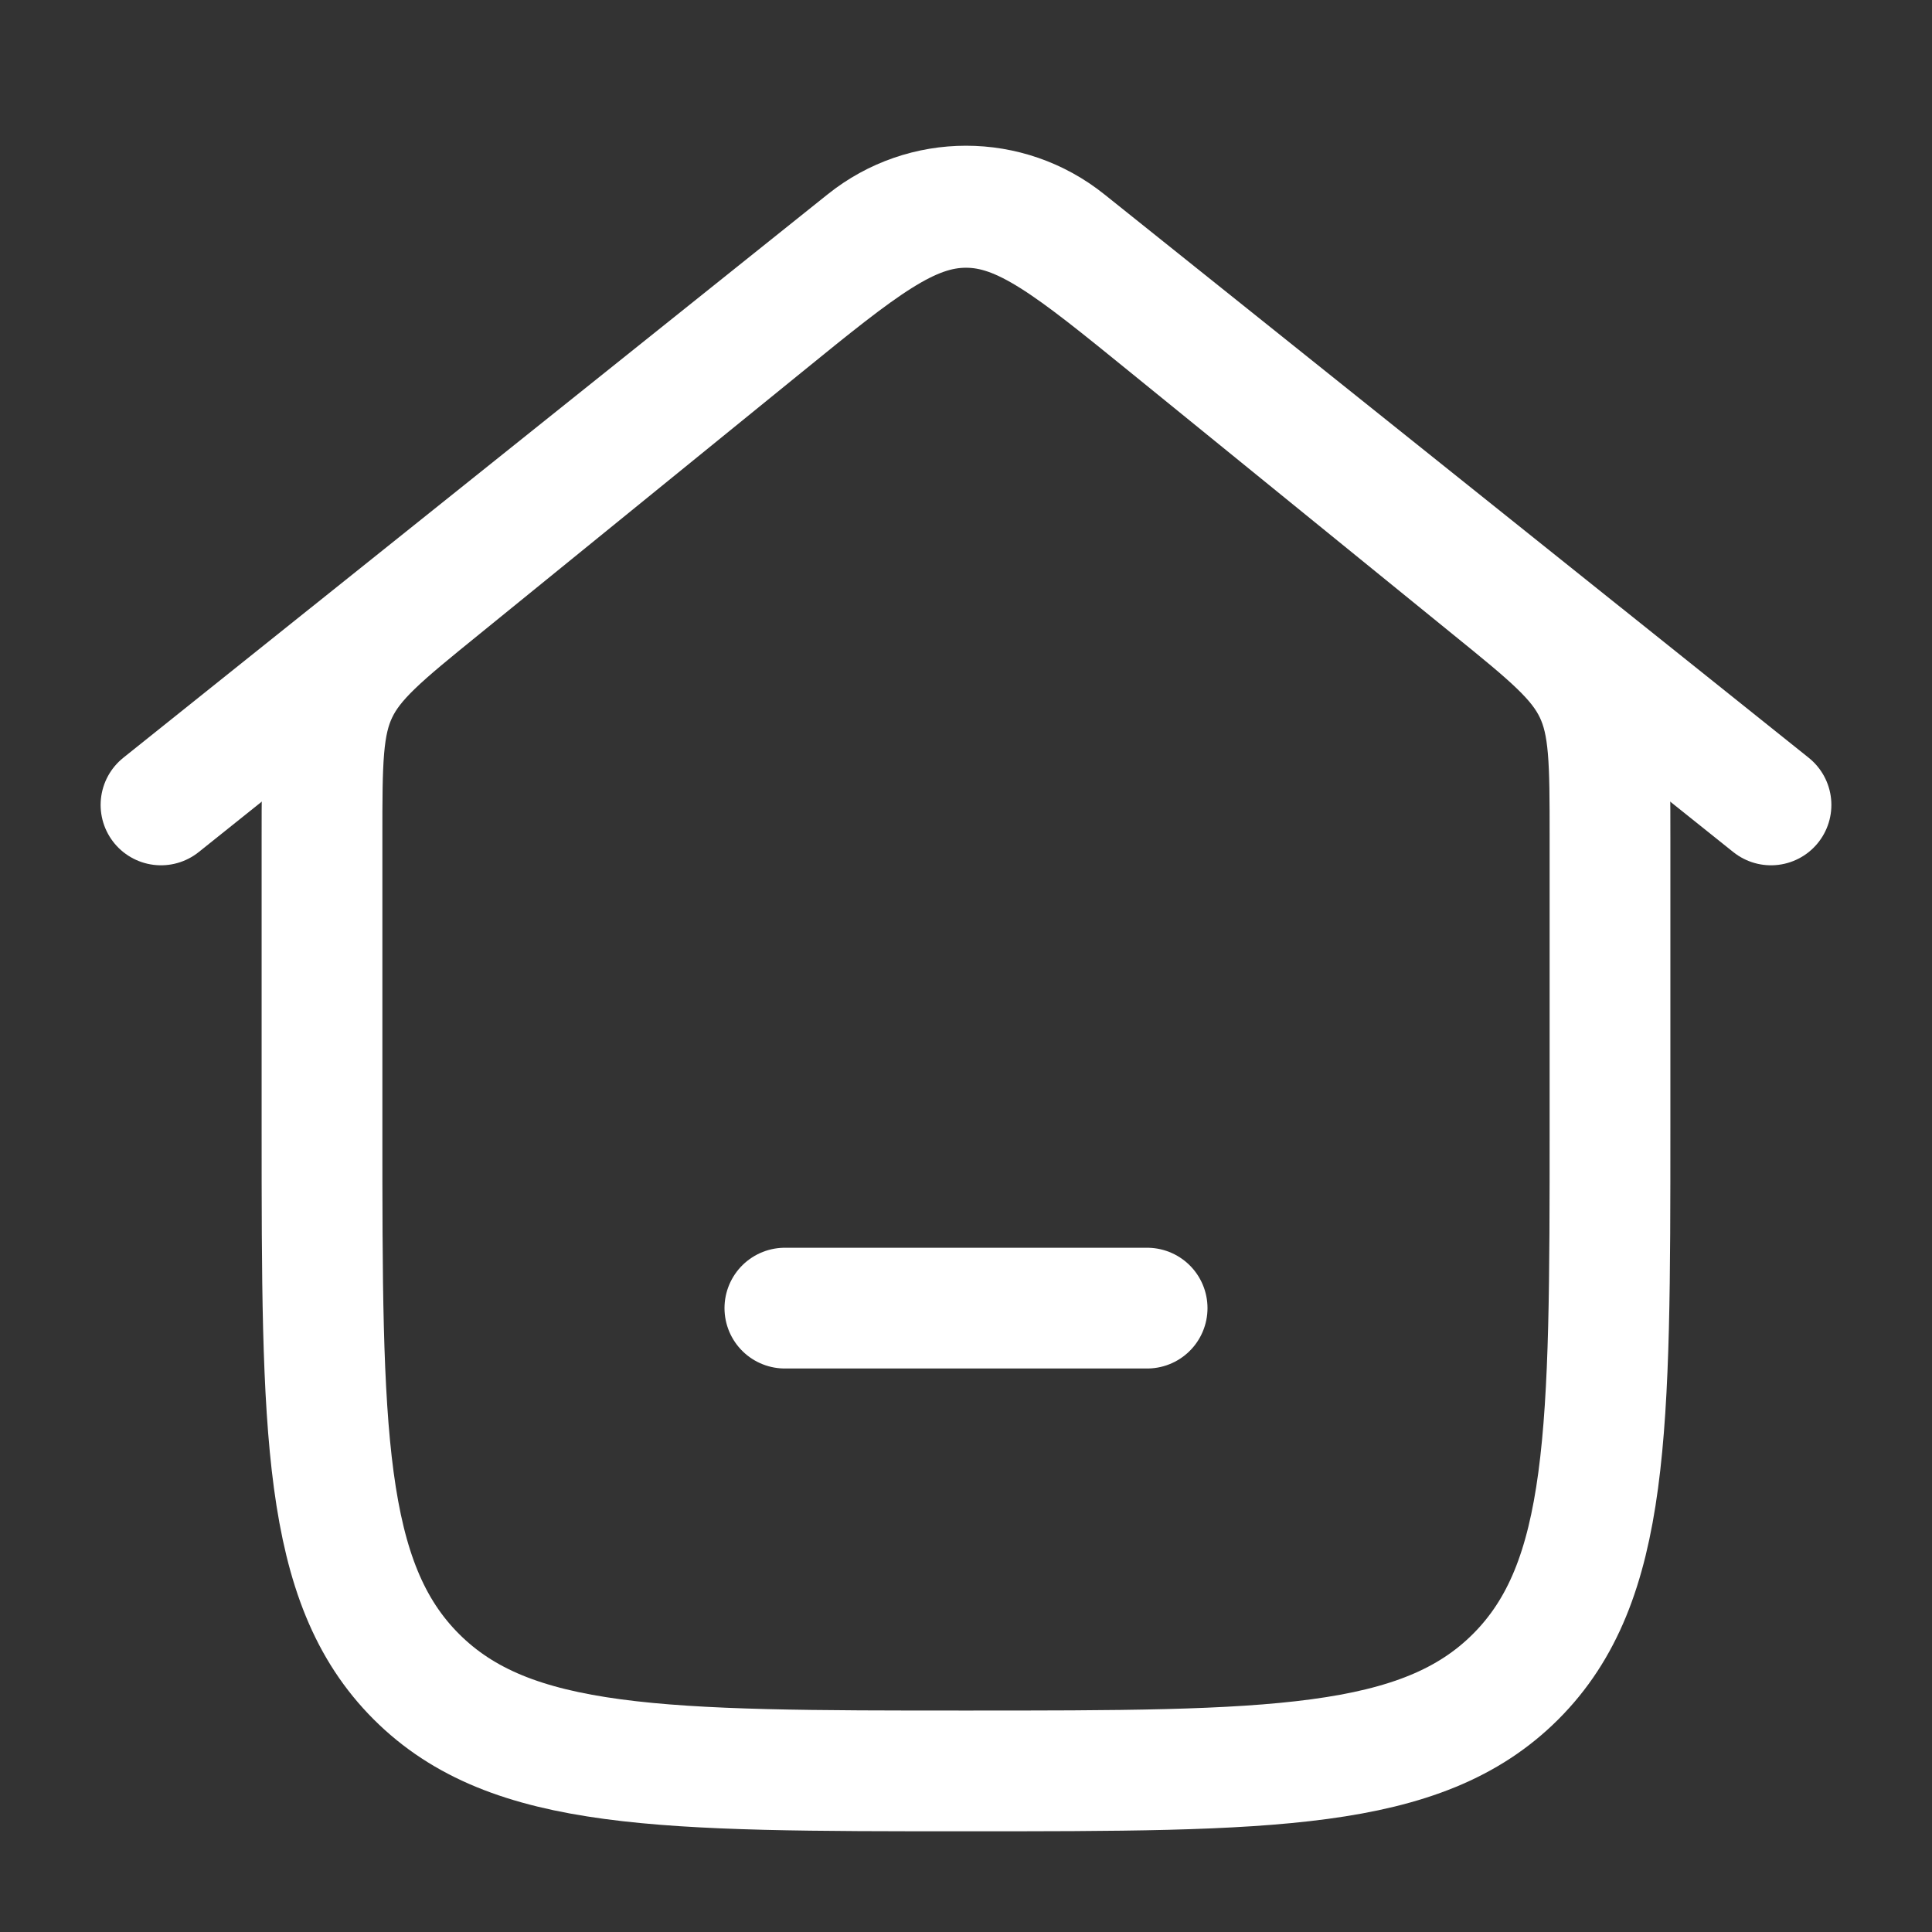 <svg width="24" height="24" viewBox="0 0 24 24" fill="none" xmlns="http://www.w3.org/2000/svg">
<rect x="0" y="0" width="24" height="24" fill="#333333" stroke="none"/>
<path d="M2 9.999L10.751 2.999C11.481 2.414 12.519 2.414 13.249 2.999L22 9.999" stroke="white" stroke-width="1.5" stroke-linecap="round" stroke-linejoin="round"/>
<path d="M9.478 4.049L5.478 7.299C4.751 7.889 4.388 8.184 4.194 8.592C4 8.999 4 9.467 4 10.403V13.999C4 17.77 4 19.656 5.172 20.828C6.343 21.999 8.229 21.999 12 21.999C15.771 21.999 17.657 21.999 18.828 20.828C20 19.656 20 17.77 20 13.999V10.403C20 9.467 20 8.999 19.806 8.592C19.612 8.184 19.249 7.889 18.522 7.299L14.522 4.049C13.314 3.067 12.71 2.576 12 2.576C11.29 2.576 10.686 3.067 9.478 4.049Z" stroke="white" stroke-width="1.5"/>
<path d="M9.75 16.25H14.25" stroke="white" stroke-width="1.5" stroke-linecap="round"/>
</svg>
